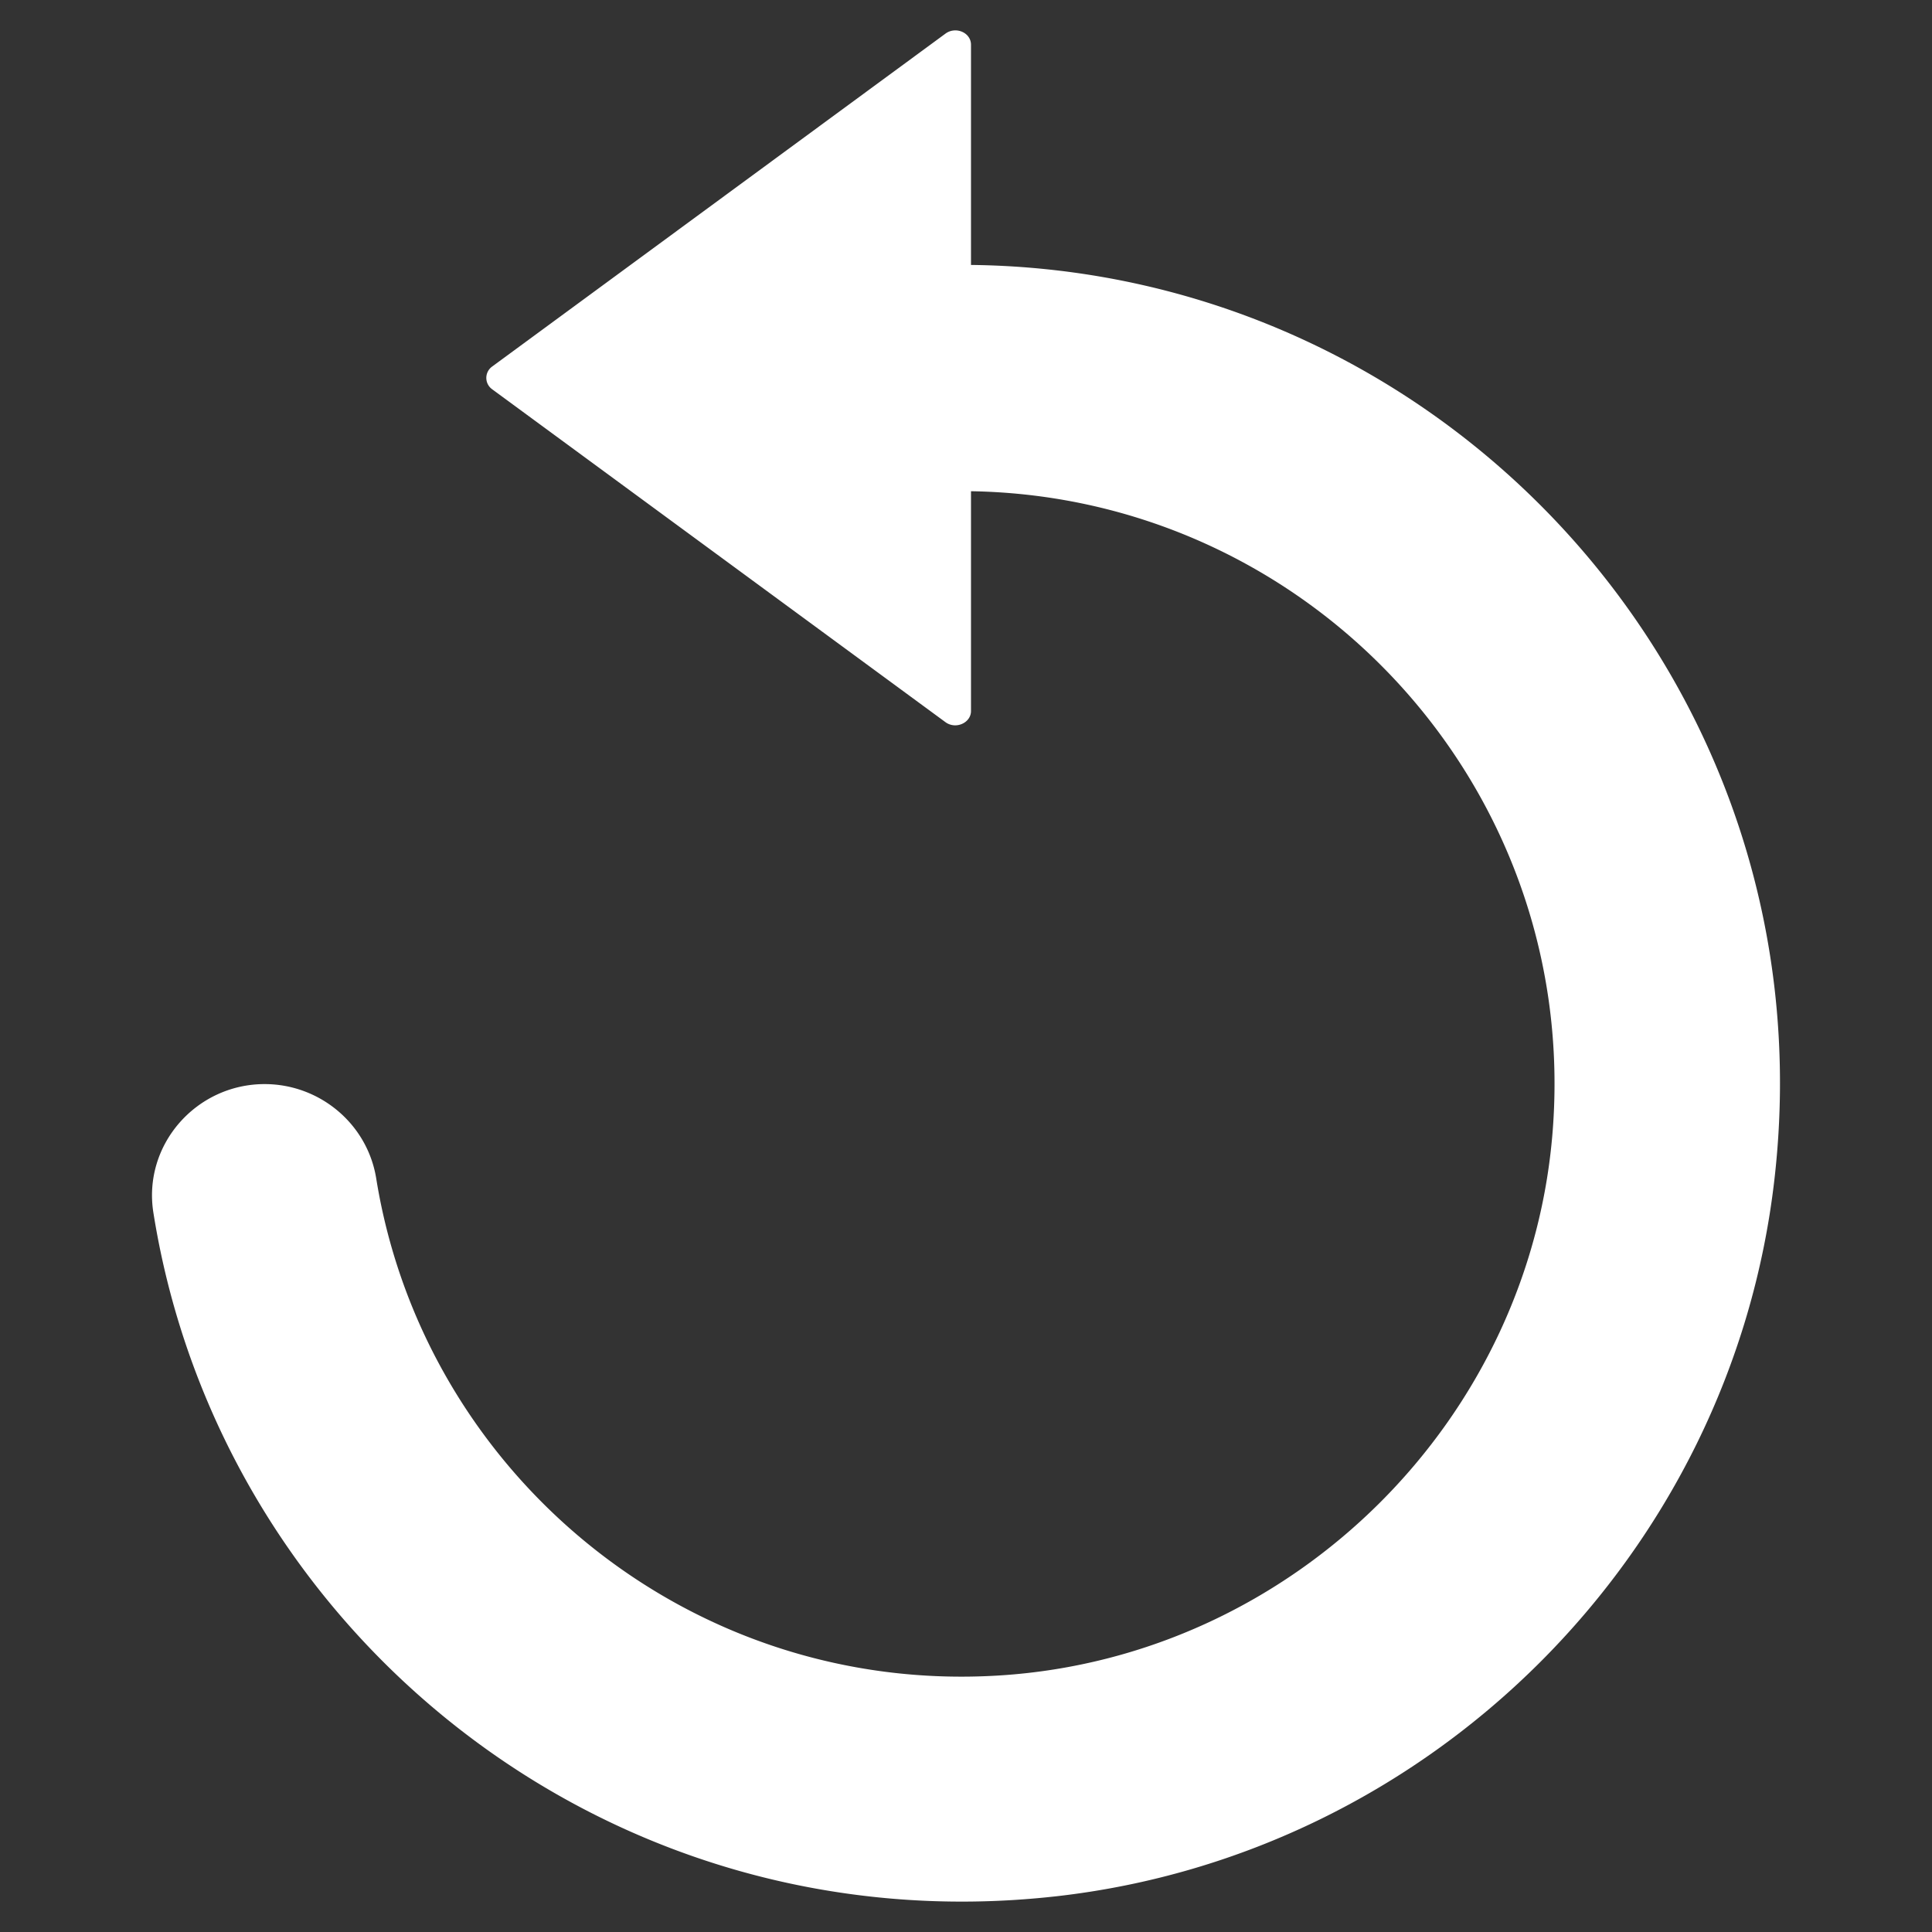 <svg xmlns="http://www.w3.org/2000/svg" width="128" height="128"><rect width="100%" height="100%" fill="#333333" stroke="none"/><path d="M69.928 125.64c24.87-2.787 44.8-22.667 47.636-47.536 3.723-32.517-21.551-60.197-53.233-60.551V2.966c0-.81-1.013-1.241-1.696-.735L32.599 24.29a.925.925 0 0 0 0 1.494l30.036 22.058c.683.507 1.696.051 1.696-.734V32.545c22.261.355 40.09 19.298 38.57 41.938-1.291 19.475-17.17 35.277-36.645 36.518-20.64 1.317-38.19-13.422-41.33-32.922-.582-3.621-3.748-6.255-7.395-6.255-4.533 0-8.078 4.027-7.37 8.51 4.407 27.78 30.061 48.623 59.767 45.305z" fill="#fff"/></svg>